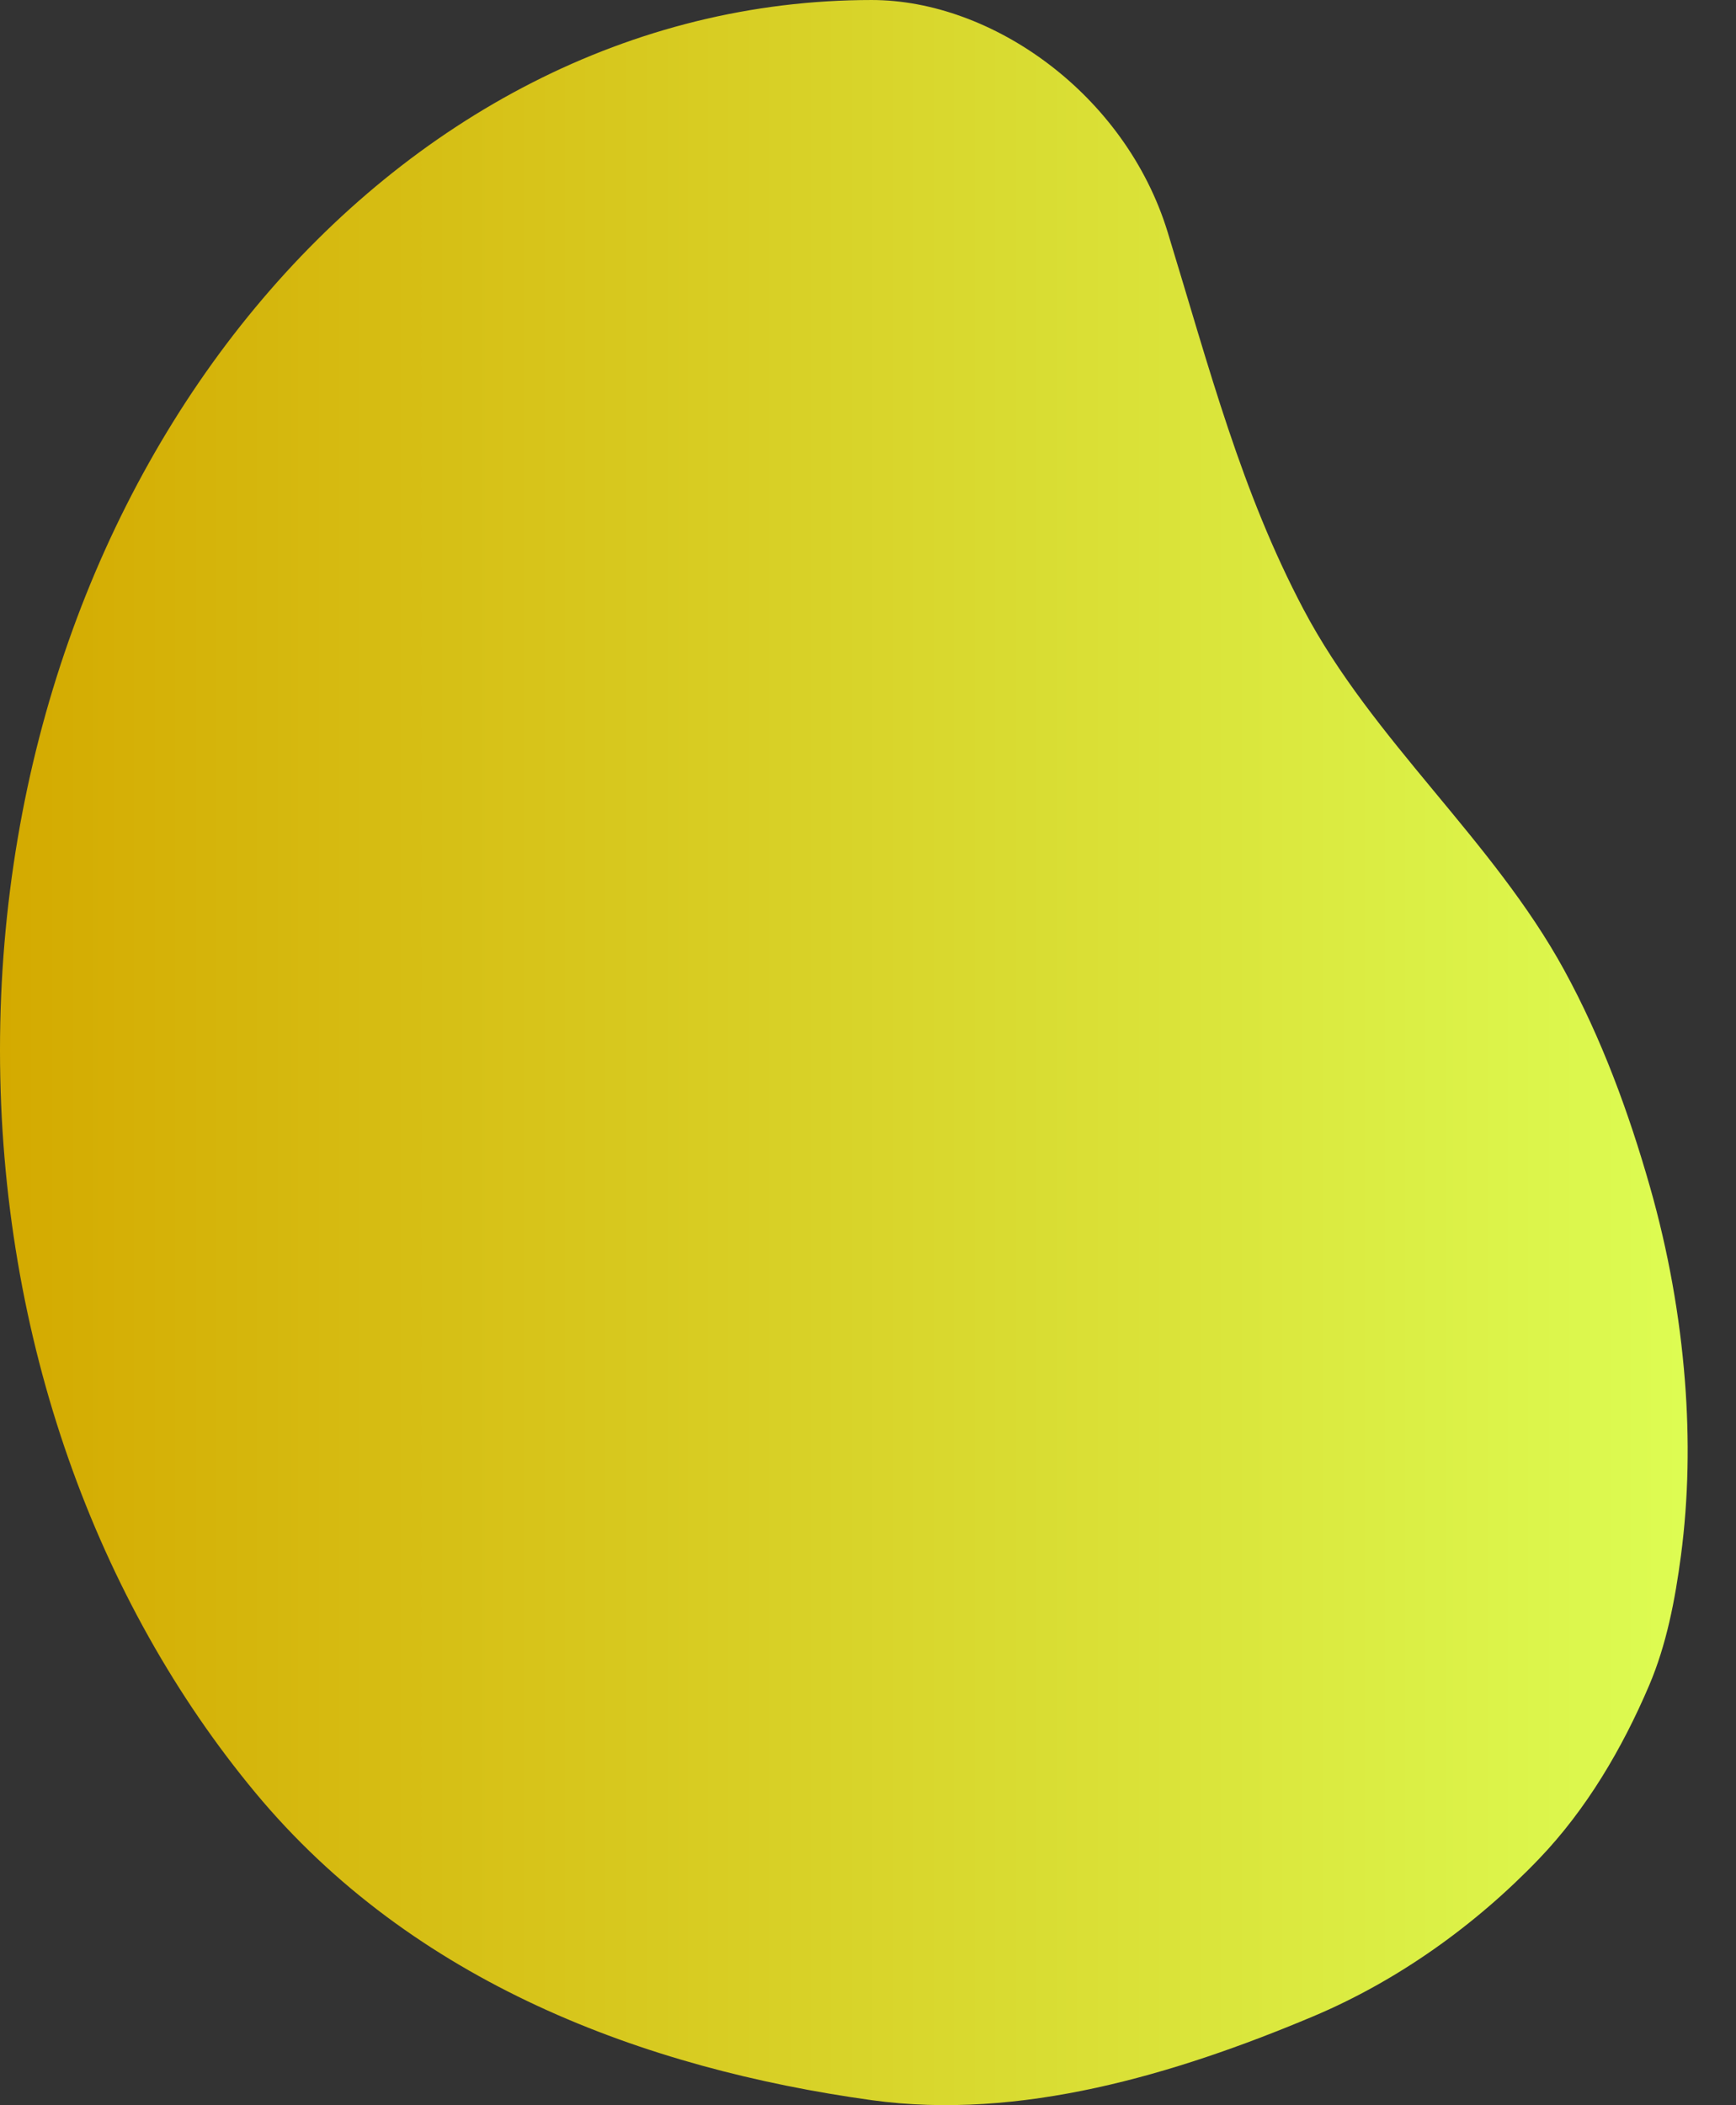<?xml version="1.0" encoding="UTF-8" standalone="no"?>
<!-- Created with Inkscape (http://www.inkscape.org/) -->

<svg
   xmlns:dc="http://purl.org/dc/elements/1.1/"
   xmlns:cc="http://creativecommons.org/ns#"
   xmlns:rdf="http://www.w3.org/1999/02/22-rdf-syntax-ns#"
   xmlns:svg="http://www.w3.org/2000/svg"
   xmlns="http://www.w3.org/2000/svg"
   xmlns:xlink="http://www.w3.org/1999/xlink"
   xmlns:sodipodi="http://sodipodi.sourceforge.net/DTD/sodipodi-0.dtd"
   xmlns:inkscape="http://www.inkscape.org/namespaces/inkscape"
   width="1166.837"
   height="1414.784"
   viewBox="0 0 308.726 374.328"
   version="1.1"
   id="svg8"
   inkscape:version="0.92.4 5da689c313, 2019-01-14"
   sodipodi:docname="1.svg">
  <rect x="0" y="0" width="308.726" height="374.328" fill="#333333" stroke="none"/>
  <defs
     id="defs2">
    <linearGradient
       inkscape:collect="always"
       id="linearGradient4787">
      <stop
         style="stop-color:#d4aa00;stop-opacity:1"
         offset="0"
         id="stop4783" />
      <stop
         style="stop-color:#ddff55;stop-opacity:1"
         offset="1"
         id="stop4785" />
    </linearGradient>
    <linearGradient
       inkscape:collect="always"
       xlink:href="#linearGradient4787"
       id="linearGradient1313"
       x1="-324.093"
       y1="224.908"
       x2="-124.522"
       y2="224.908"
       gradientUnits="userSpaceOnUse"
       gradientTransform="matrix(1.553,0,0,1.553,124.145,-124.477)" />
  </defs>
  <sodipodi:namedview
     id="base"
     pagecolor="#ffffff"
     bordercolor="#666666"
     borderopacity="1.0"
     inkscape:pageopacity="0.0"
     inkscape:pageshadow="2"
     inkscape:zoom="0.49497475"
     inkscape:cx="882.73929"
     inkscape:cy="868.14994"
     inkscape:document-units="px"
     inkscape:current-layer="layer1"
     showgrid="false"
     units="px"
     inkscape:window-width="1366"
     inkscape:window-height="731"
     inkscape:window-x="0"
     inkscape:window-y="768"
     inkscape:window-maximized="1"
     showguides="false" />
  <g
     inkscape:label="Camada 1"
     inkscape:groupmode="layer"
     id="layer1"
     transform="translate(379.321,-38.188)">
    <path
       style="opacity:1;fill:url(#linearGradient1313);fill-opacity:1;stroke:none;stroke-width:14.386;stroke-linecap:round;stroke-miterlimit:4;stroke-dasharray:none;stroke-opacity:1"
       d="m -101.179,210.626 c 6.666,12.164 11.512,25.352 15.31,38.693 3.194,11.221 5.289,22.817 6.193,34.448 0.801,10.313 0.648,20.77 -0.709,31.025 -1.04,7.857 -2.552,15.803 -5.66,23.094 -4.771,11.191 -11.144,22.028 -19.559,30.813 -11.317,11.816 -25.187,21.723 -40.27,28.064 -24.53,10.313 -52.076,18.519 -78.434,14.865 -40.445,-5.607 -81.559,-20.899 -109.611,-54.689 -28.052,-33.79 -45.402,-80.47 -45.402,-132.031 0,-51.561 17.35,-98.241 45.402,-132.031 28.052,-33.79 66.805,-54.689 109.611,-54.689 21.403,1e-6 45.13,16.731 52.645,41.286 7.514,24.555 13.063,46.053 24.158,67.064 12.308,23.309 33.658,40.972 46.326,64.088 z"
       id="path500"
       inkscape:connector-curvature="0"
       sodipodi:nodetypes="aaaaaaaasssssaa" />
  </g>
</svg>
